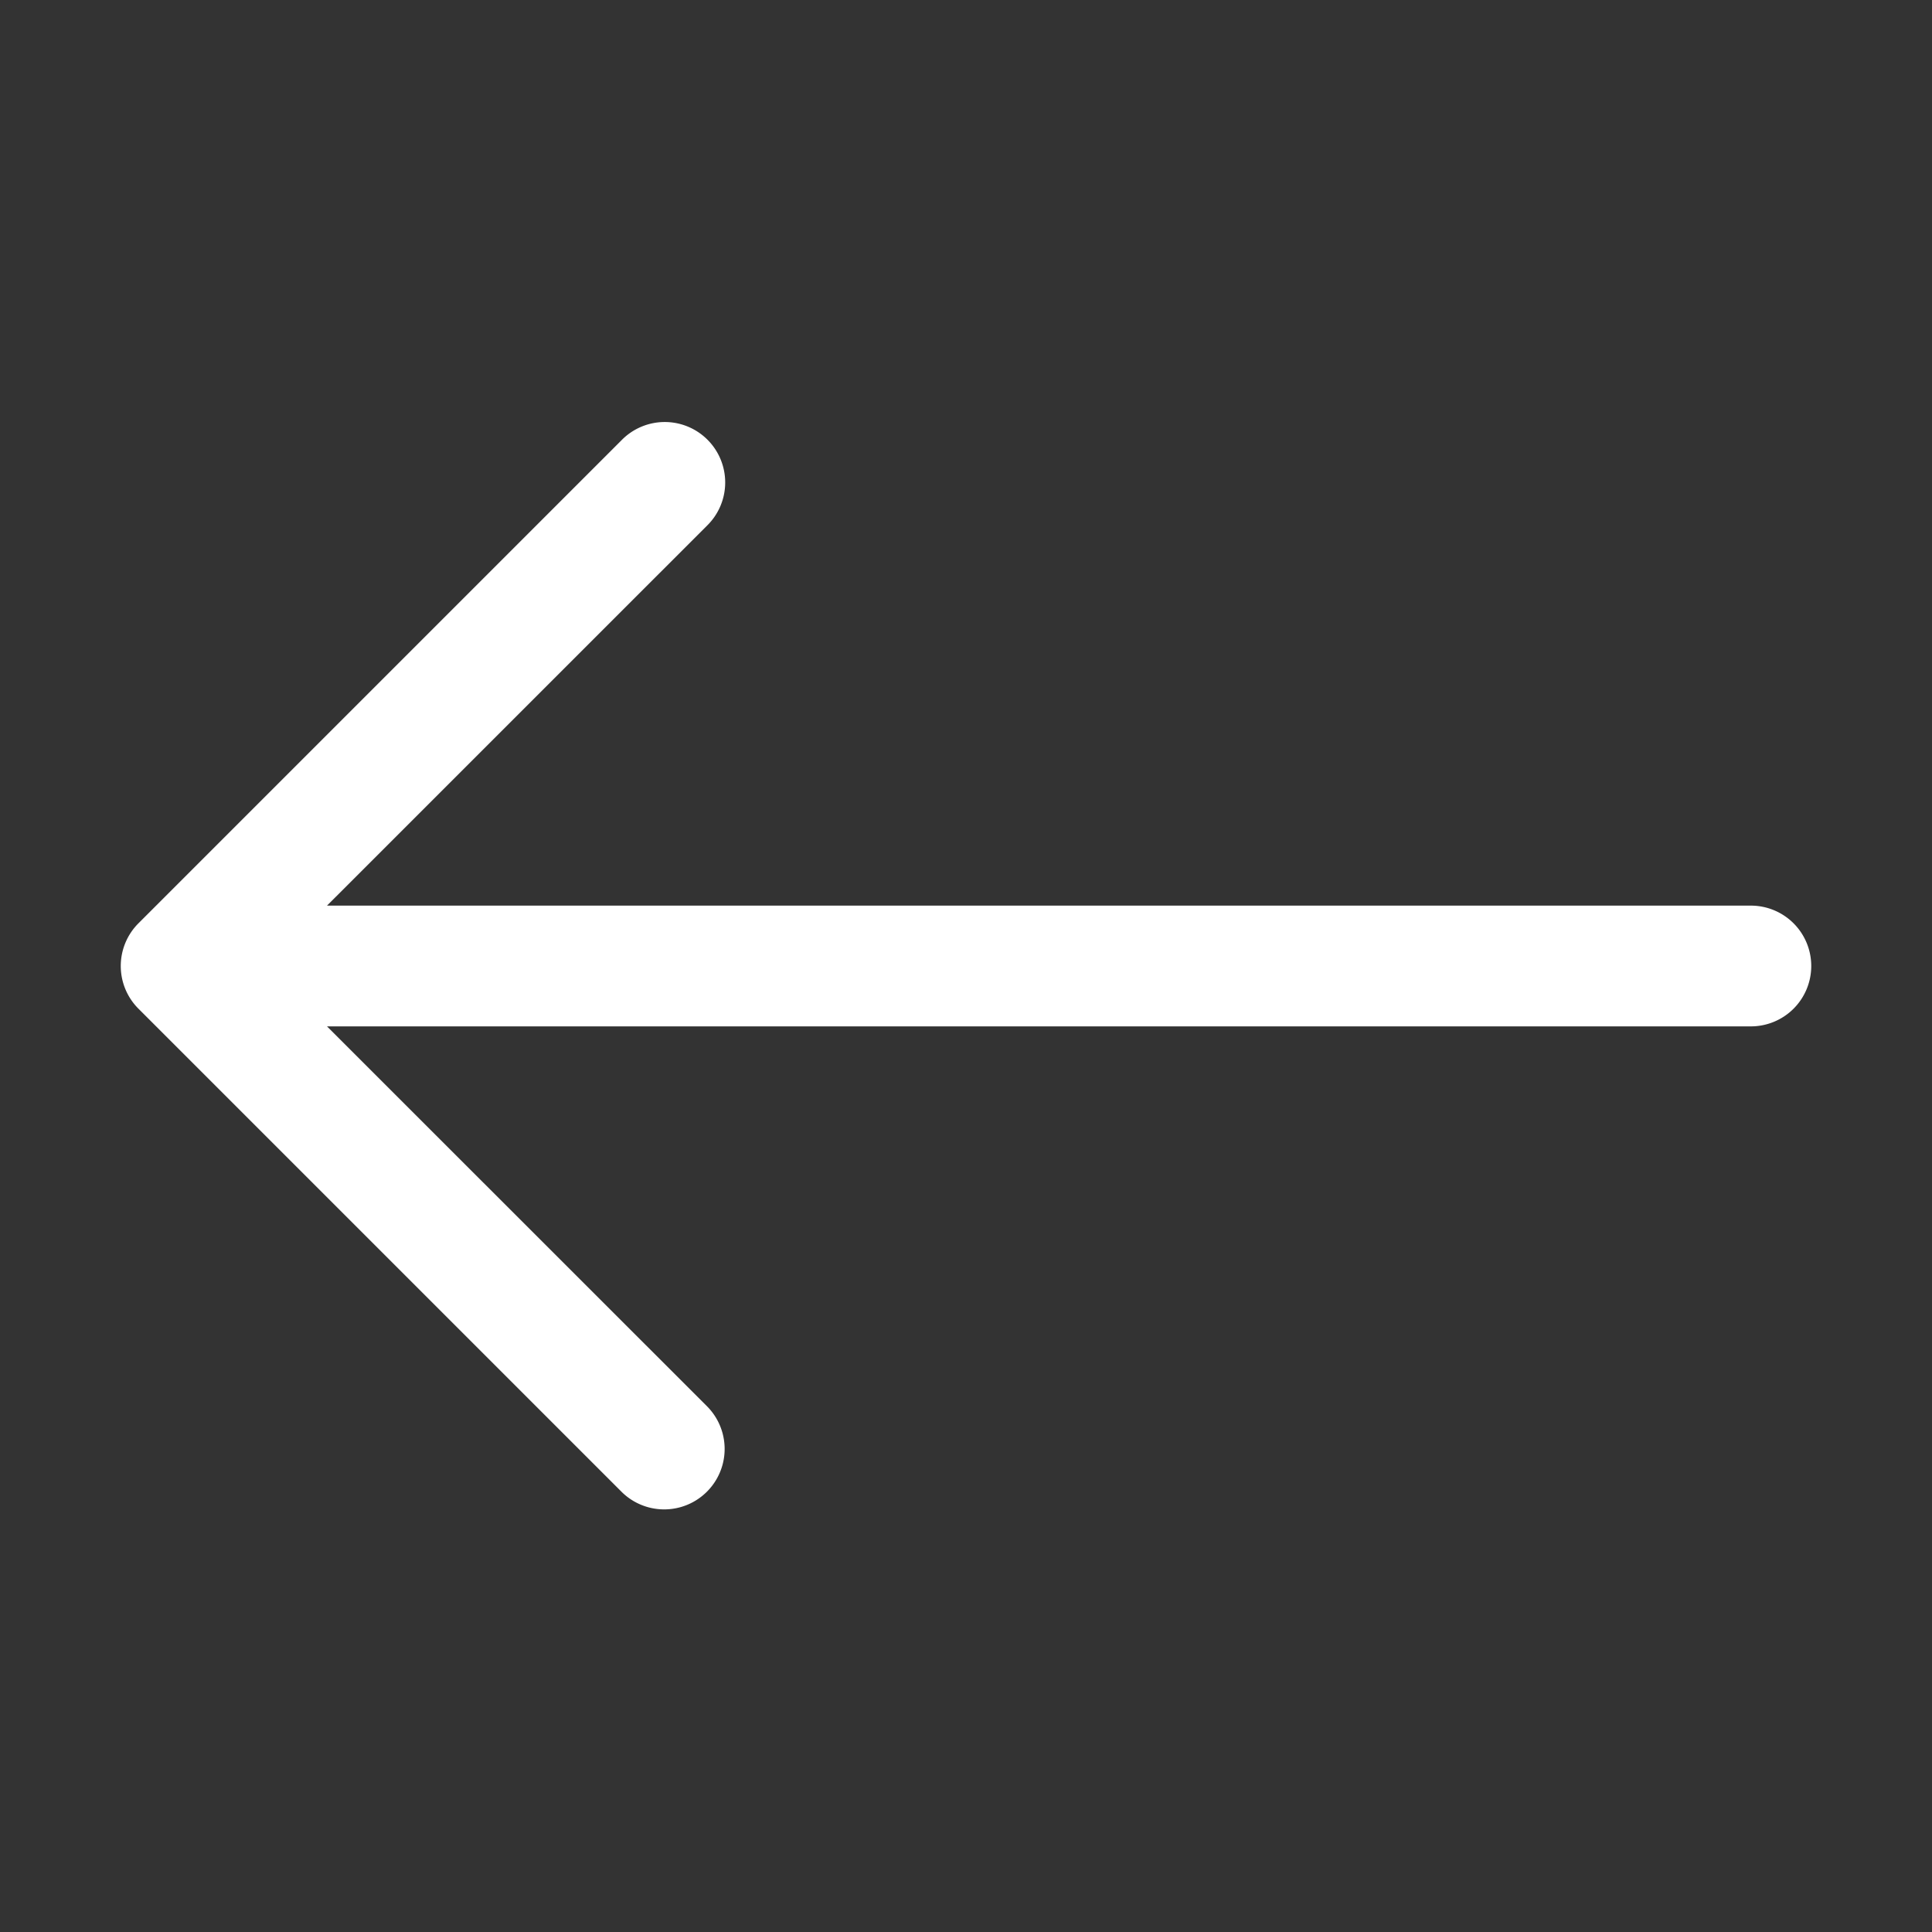 <?xml version="1.0" encoding="UTF-8" standalone="no"?>
<svg
   width="32"
   height="32"
   fill="currentColor"
   class="bi bi-arrow-left"
   viewBox="0 0 32 32"
   version="1.1"
   id="svg1"
   sodipodi:docname="back.svg"
   inkscape:version="1.3.2 (091e20e, 2023-11-25)"
   xmlns:inkscape="http://www.inkscape.org/namespaces/inkscape"
   xmlns:sodipodi="http://sodipodi.sourceforge.net/DTD/sodipodi-0.dtd"
   xmlns="http://www.w3.org/2000/svg"
   xmlns:svg="http://www.w3.org/2000/svg">
  <rect x="0" y="0" width="32" height="32" fill="#333333" stroke="none"/>
  <defs
     id="defs1" />
  <sodipodi:namedview
     id="namedview1"
     pagecolor="#505050"
     bordercolor="#ffffff"
     borderopacity="1"
     inkscape:showpageshadow="0"
     inkscape:pageopacity="0"
     inkscape:pagecheckerboard="1"
     inkscape:deskcolor="#505050"
     inkscape:zoom="17.900145"
     inkscape:cx="16.64791"
     inkscape:cy="19.943973"
     inkscape:window-width="1864"
     inkscape:window-height="1016"
     inkscape:window-x="56"
     inkscape:window-y="27"
     inkscape:window-maximized="1"
     inkscape:current-layer="svg1" />
  <path
     fill-rule="evenodd"
     d="M 30,16 A 1,1 0 0 0 29,15 H 5.416 L 11.709,8.708 A 1.001,1.001 0 1 0 10.293,7.293 l -7.999,7.999 a 1,1 0 0 0 0,1.416 l 7.999,7.999 a 1.001,1.001 0 0 0 1.416,-1.416 L 5.416,17 H 29 A 1,1 0 0 0 30,16"
     id="path1"
     style="stroke-width:2;fill:#ffffff;fill-opacity:1" />
</svg>
